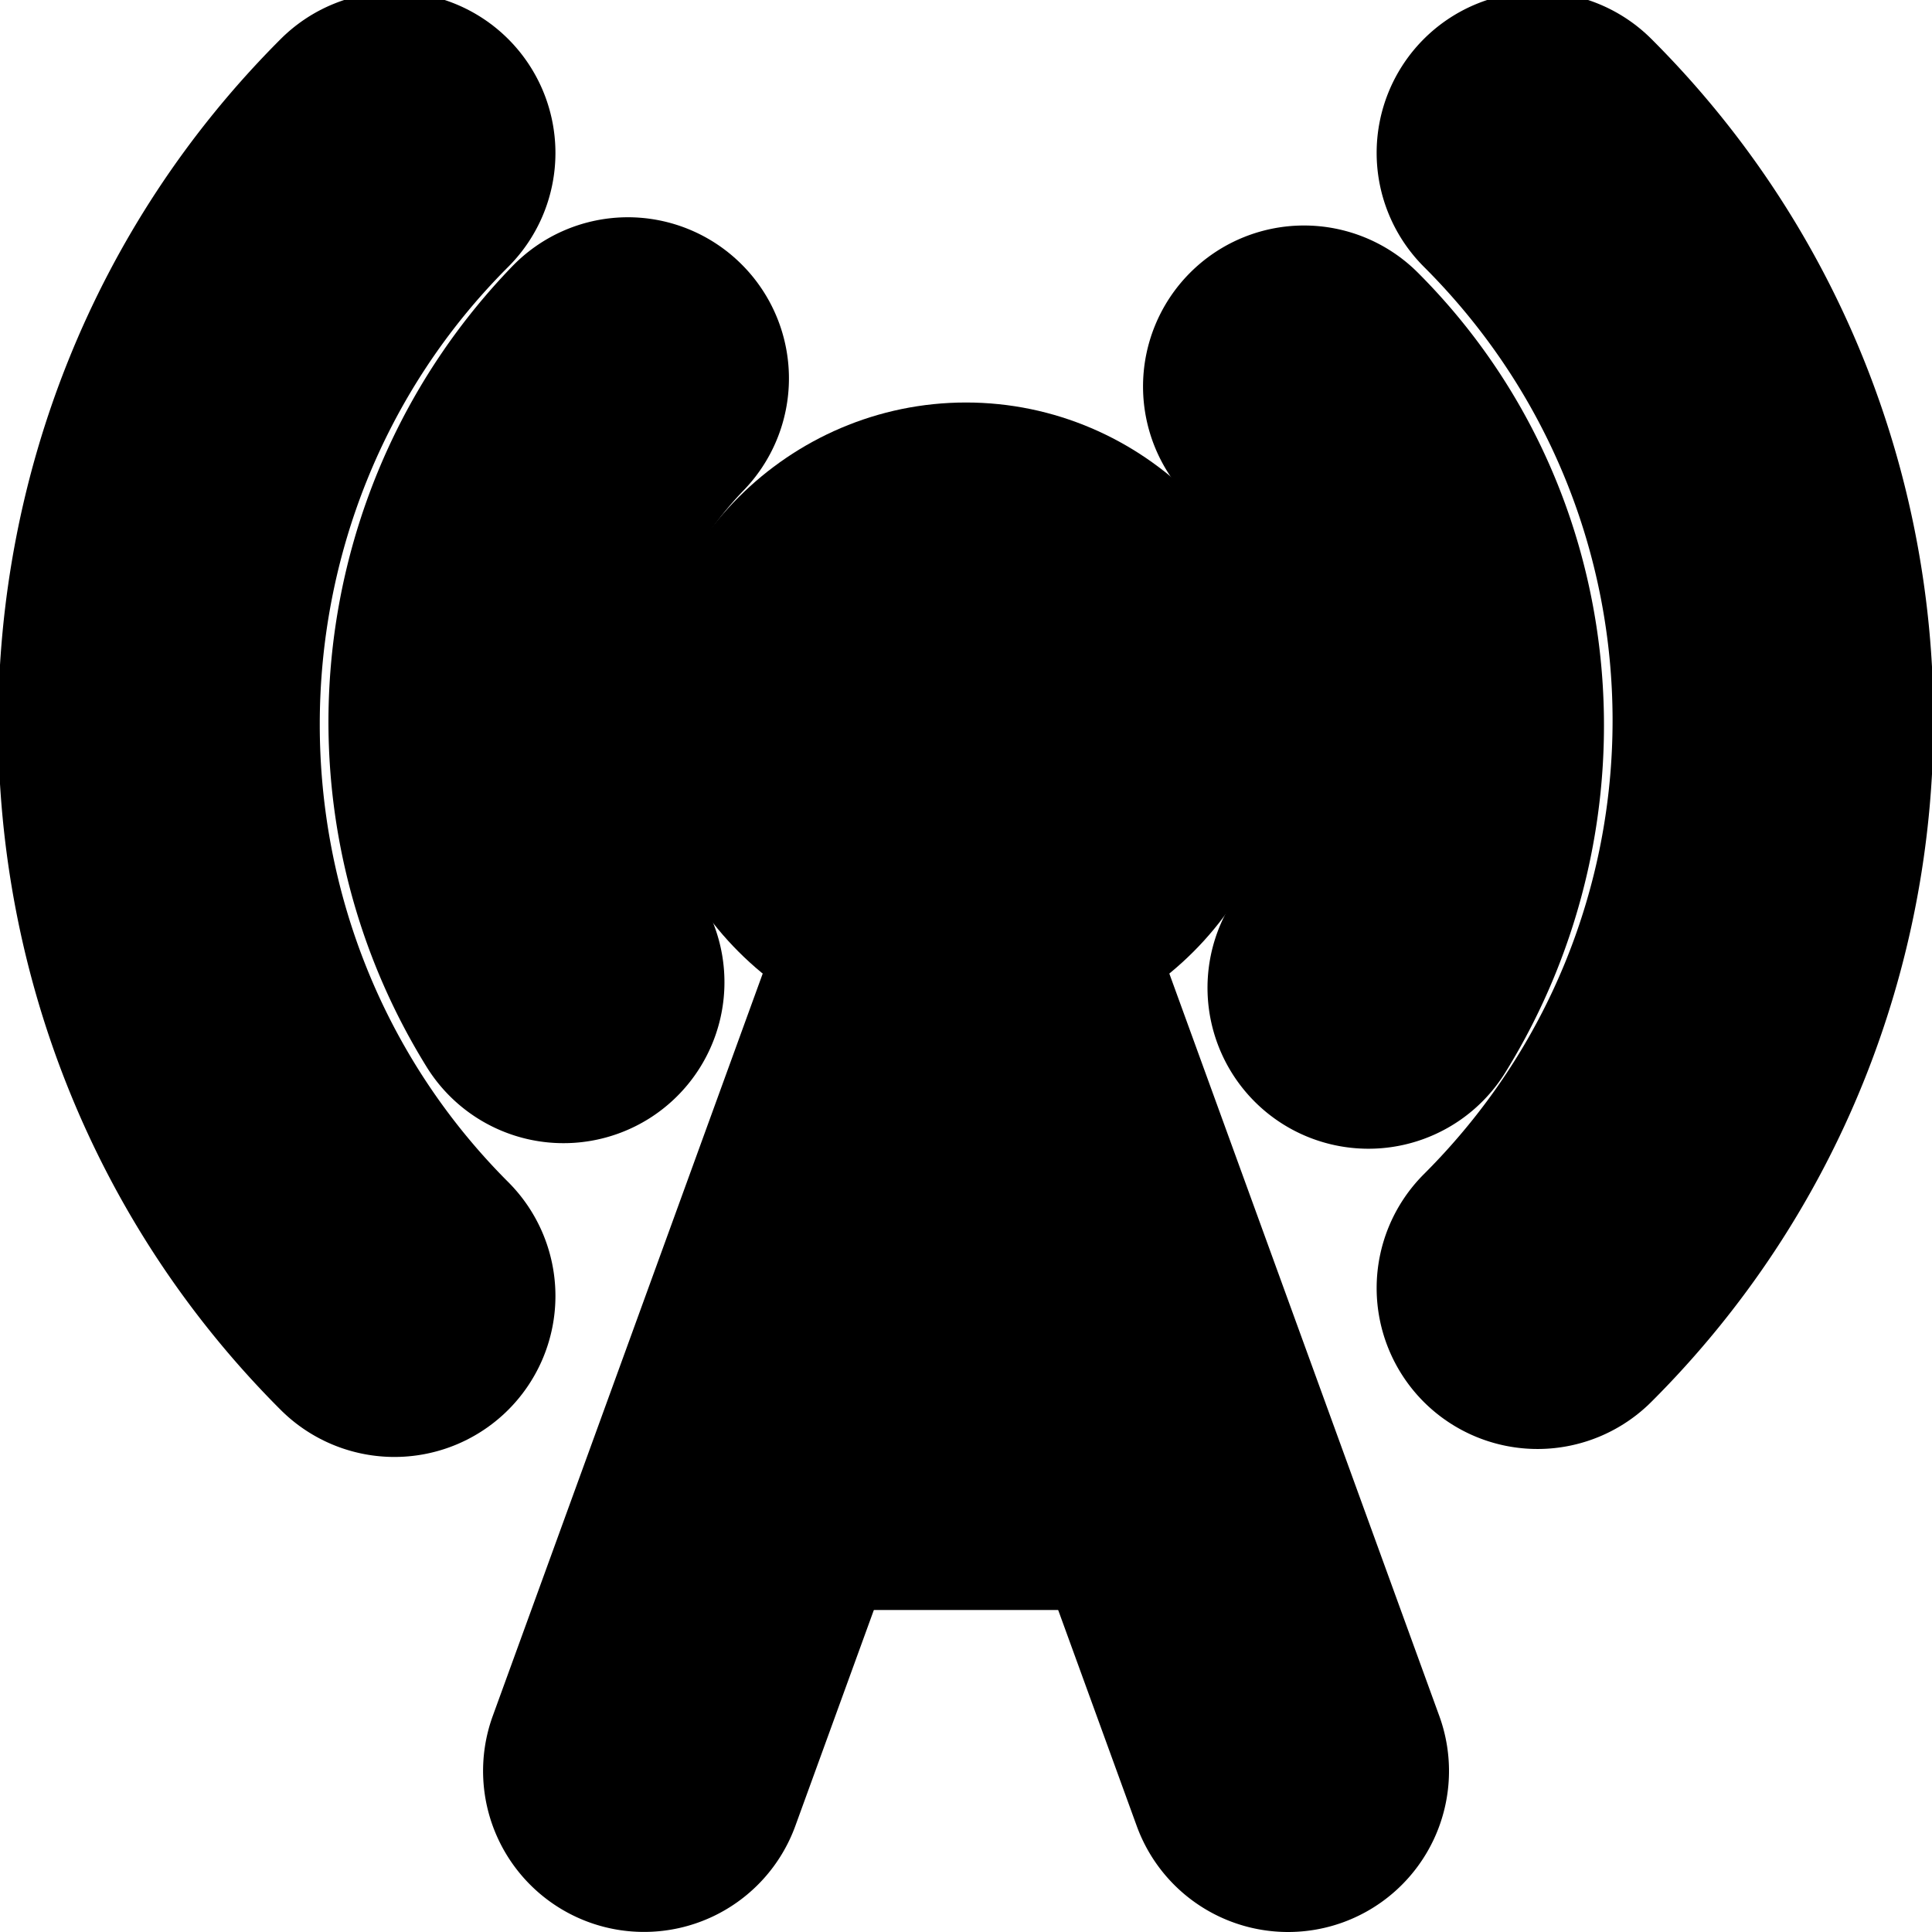 <?xml version="1.0" encoding="UTF-8" standalone="no"?>
<svg
   width="24"
   height="24"
   viewBox="0 0 24 24"
   fill="none"
   stroke="currentColor"
   stroke-width="2"
   stroke-linecap="round"
   stroke-linejoin="round"
   version="1.1"
   id="svg16"
   xmlns="http://www.w3.org/2000/svg"
   xmlns:svg="http://www.w3.org/2000/svg">
  <defs
     id="defs20" />
  <path
     style="color:#000000;fill:#000000;-inkscape-stroke:none"
     d="M 4.9,0.9 A 1,1 0 0 0 4.193,1.193 c -4.287,4.287 -4.287,11.326 0,15.613 a 1,1 0 0 0 1.414,0 1,1 0 0 0 0,-1.414 c -3.513,-3.513 -3.513,-9.272 0,-12.785 a 1,1 0 0 0 0,-1.414 1,1 0 0 0 -0.707,-0.293 z"
     id="path2" />
  <path
     style="color:#000000;fill:#000000;-inkscape-stroke:none"
     d="M 7.783,3.699 A 1,1 0 0 0 7.08,4.006 C 4.814,6.354 4.431,9.953 6.15,12.727 a 1,1 0 0 0 1.377,0.324 1,1 0 0 0 0.322,-1.377 C 6.607,9.67 6.882,7.091 8.52,5.395 A 1,1 0 0 0 8.494,3.98 1,1 0 0 0 7.783,3.699 Z"
     id="path4" />
  <path
     style="color:#000000;fill:#000000;-inkscape-stroke:none"
     d="m 12,6 c -1.645,0 -3,1.355 -3,3 0,1.645 1.355,3 3,3 1.645,0 3,-1.355 3,-3 0,-1.645 -1.355,-3 -3,-3 z m 0,2 c 0.564,0 1,0.436 1,1 0,0.564 -0.436,1 -1,1 -0.564,0 -1,-0.436 -1,-1 0,-0.564 0.436,-1 1,-1 z"
     id="circle6" />
  <path
     style="color:#000000;fill:#000000;-inkscape-stroke:none"
     d="m 15.492,4.094 a 1,1 0 0 0 0,1.414 c 1.664,1.664 1.883,4.256 0.658,6.236 a 1,1 0 0 0 0.324,1.377 1,1 0 0 0 1.375,-0.324 C 19.544,10.057 19.242,6.43 16.906,4.094 a 1,1 0 0 0 -1.414,0 z"
     id="path8" />
  <path
     style="color:#000000;fill:#000000;-inkscape-stroke:none"
     d="m 19.807,1.191 a 1,1 0 0 0 -1.414,0.002 1,1 0 0 0 0.002,1.414 c 3.516,3.509 3.516,9.177 0,12.686 a 1,1 0 0 0 -0.002,1.414 1,1 0 0 0 1.414,0 c 4.282,-4.274 4.282,-11.242 0,-15.516 z"
     id="path10" />
  <path
     style="color:#000000;fill:#000000;-inkscape-stroke:none"
     d="m 9.5,17 a 1,1 0 0 0 -1,1 1,1 0 0 0 1,1 h 5 a 1,1 0 0 0 1,-1 1,1 0 0 0 -1,-1 z"
     id="path12" />
  <path
     style="color:#000000;fill:#000000;-inkscape-stroke:none"
     d="m 12,10 a 1,1 0 0 0 -0.939,0.658 l -4,11 a 1,1 0 0 0 0.598,1.281 1,1 0 0 0 1.281,-0.598 L 12,13.926 l 3.061,8.416 a 1,1 0 0 0 1.281,0.598 1,1 0 0 0 0.598,-1.281 l -4,-11 A 1,1 0 0 0 12,10 Z"
     id="path14" />
</svg>
